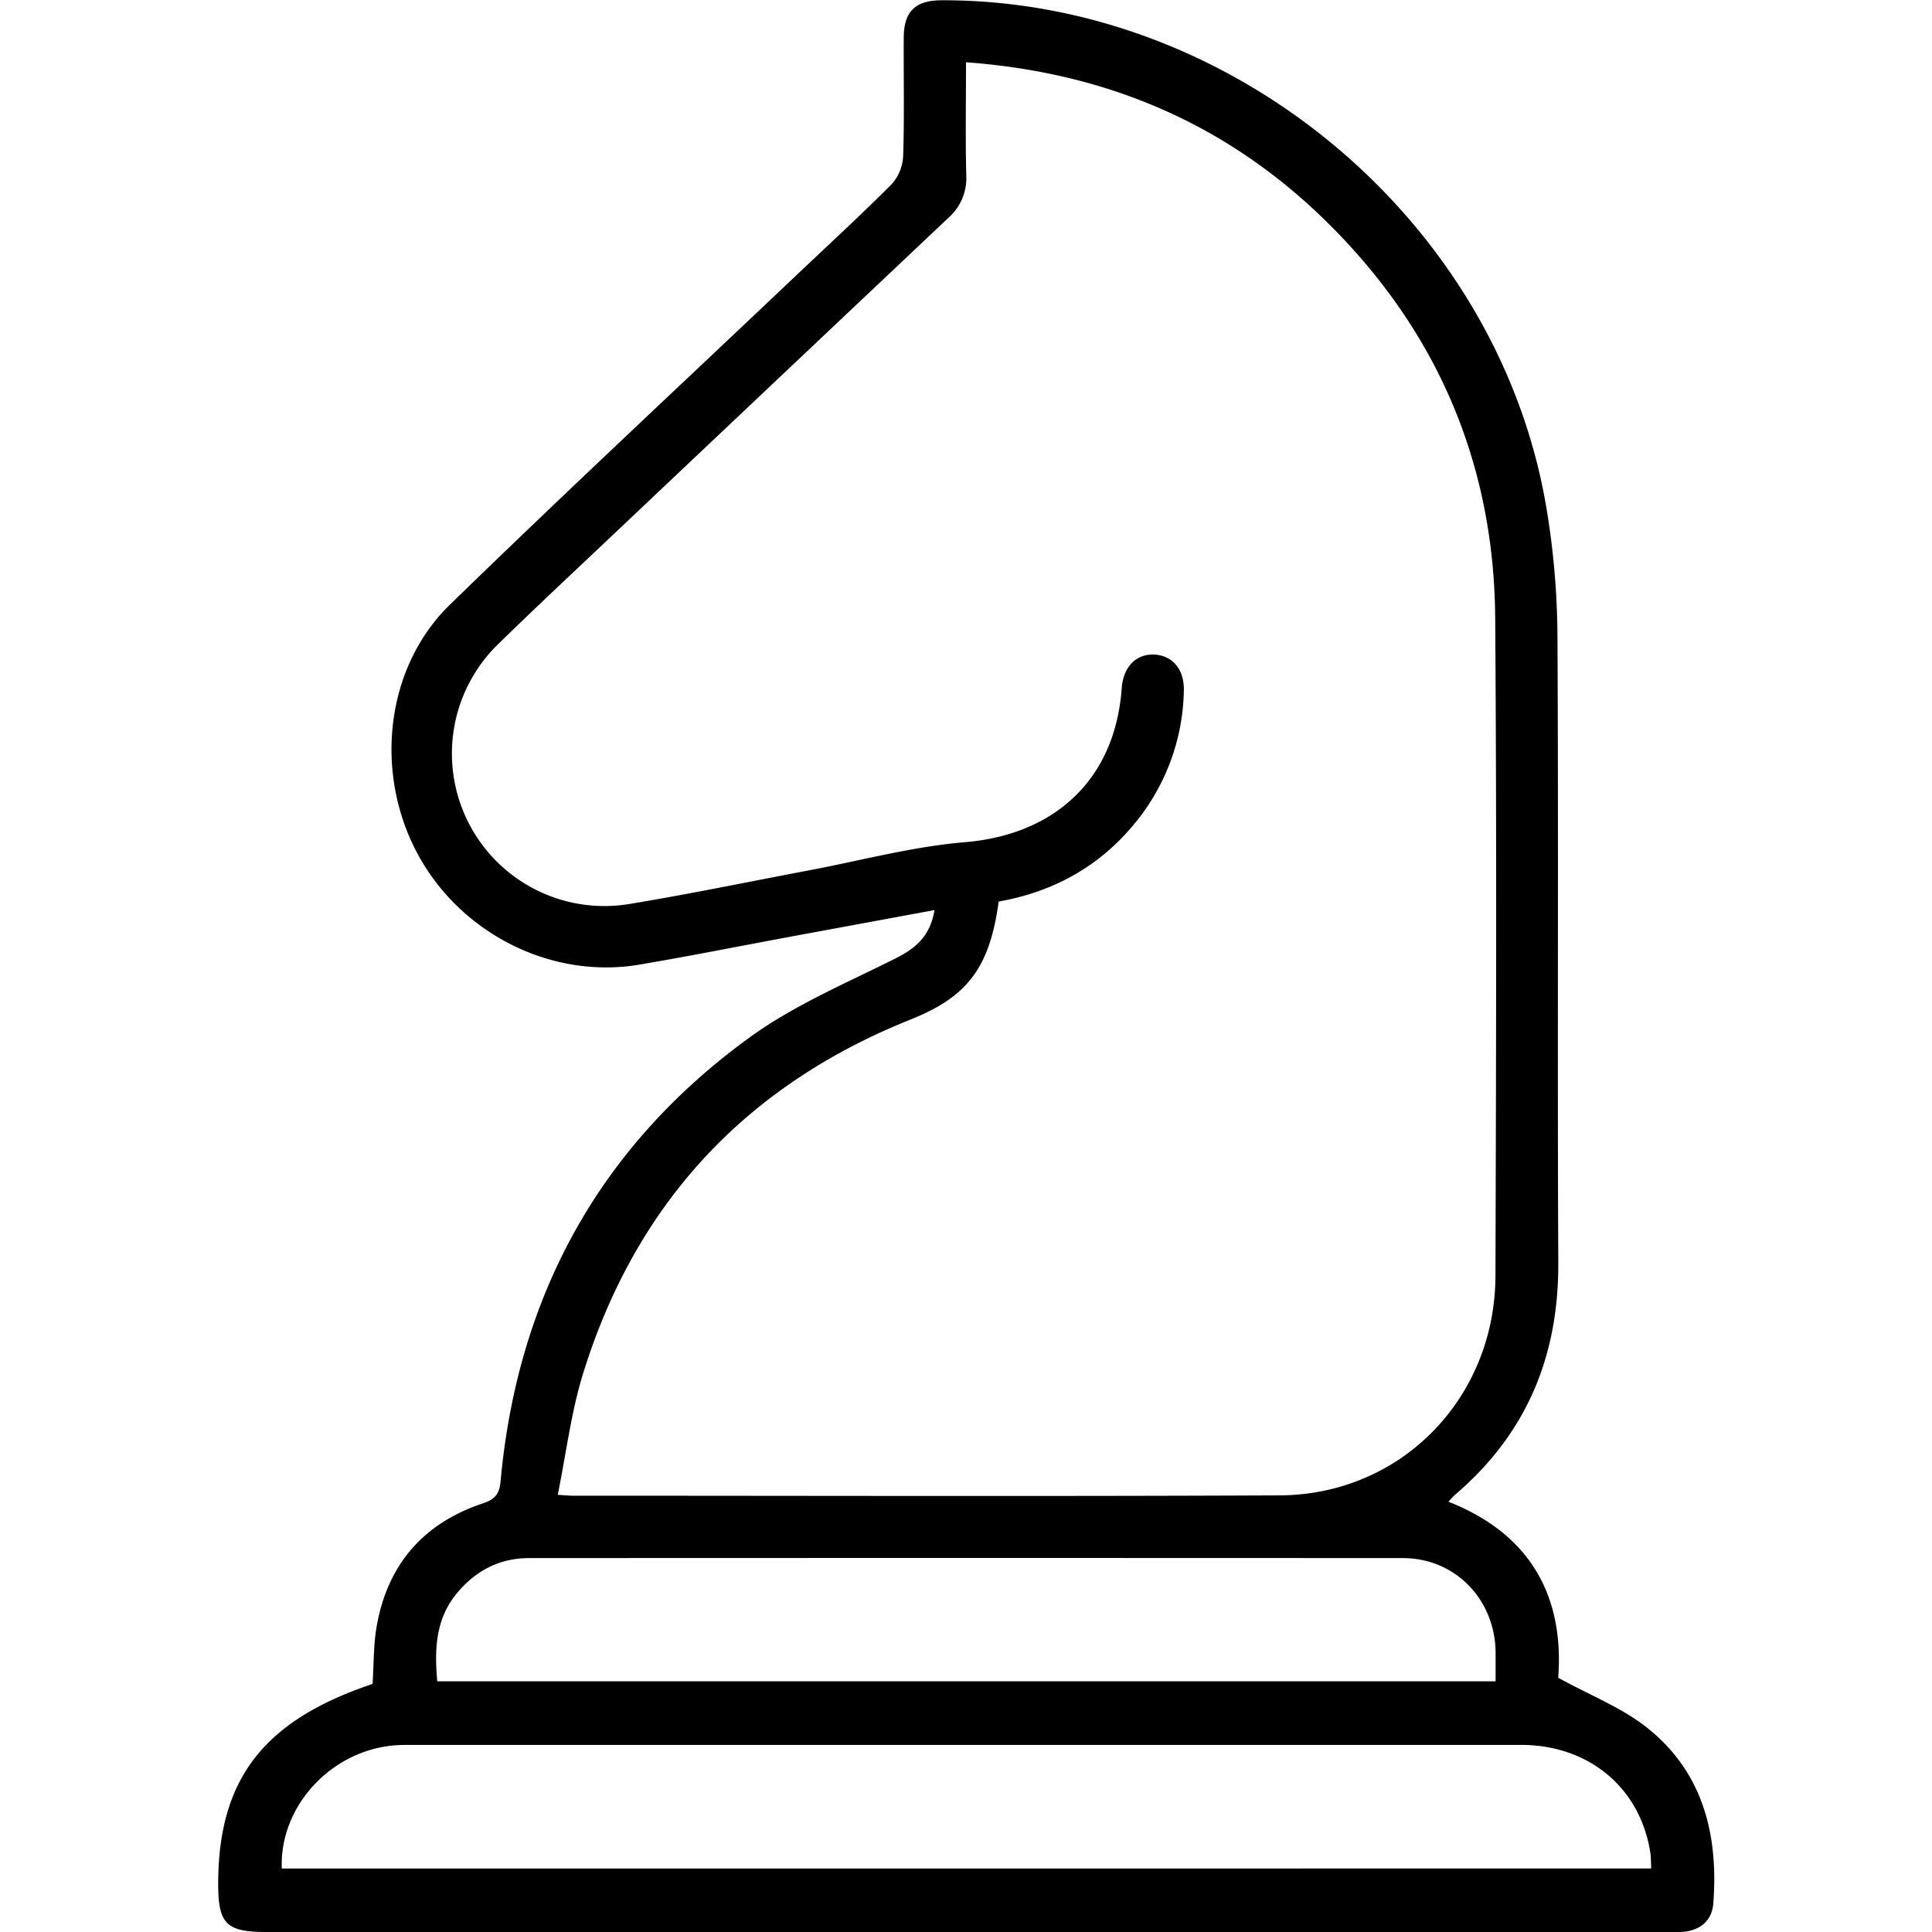 <svg id="bbef32d0-5646-414e-bdd6-9e7f6cfce97c" data-name="Layer 1" xmlns="http://www.w3.org/2000/svg" viewBox="0 0 512 512"><title>strategy</title><path d="M436.39,457.78c-6.68-5.27-15-8.5-23.45-13.16,1.57-21.11-6.92-37.91-29.09-46.65.68-.72,1.21-1.38,1.84-1.92,18.86-16.13,27.39-36.65,27.27-61.4-.26-55.38.08-110.76-.22-166.15a211.38,211.38,0,0,0-3-34.34C396.83,58.48,326.68-.1,249.63.07,242.55.08,239.54,3,239.5,10c-.06,10.49.19,21-.16,31.47a12,12,0,0,1-3.13,7.44c-8,8-16.38,15.71-24.62,23.52-30.82,29.23-61.91,58.18-92.35,87.81-17,16.54-20.1,44.09-8.84,65.53s35.52,33.86,59.09,29.86c13.38-2.27,26.69-4.93,40-7.4l38.16-7.05c-1.17,7.13-5.22,10.3-10.7,13-13,6.49-26.69,12.31-38.35,20.79-39.77,28.9-61.45,68.55-65.93,117.5-.31,3.42-1.4,4.84-4.74,5.95-15.46,5.17-25,15.88-28,32-1,5.18-.83,10.56-1.2,15.84-28.93,9.71-40.91,25.26-40.91,53.1C57.84,509.85,60,512,70.54,512h371a35.31,35.31,0,0,0,5.15-.11c4.25-.62,7-3.14,7.35-7.42C455.44,486.16,451.31,469.57,436.39,457.78ZM154.57,363.85c14-45,43.08-76.24,86.85-93.71,14.94-6,20.84-13.62,23.24-31.22,14-2.48,26.07-8.88,35.41-19.94a56.82,56.82,0,0,0,13.66-35.89c.16-5.69-3-9.39-7.83-9.62s-8.23,3.3-8.63,8.88c-1.72,24.09-17.58,38.83-41.55,40.84-13.95,1.16-27.69,4.9-41.52,7.5-15.87,3-31.68,6.29-47.61,8.91a40.42,40.42,0,0,1-34.47-69c11.19-10.93,22.66-21.58,34-32.34Q208.68,98,251.27,57.79a14,14,0,0,0,4.8-11.34c-.24-9.76-.07-19.54-.07-29.95,37.31,2.73,69.08,16.32,95.29,42,29.39,28.79,44.64,64.06,44.95,105.2.42,58.13.24,116.26.07,174.39-.1,32.51-25,58.05-57.22,58.2-62.43.29-124.85.09-187.28.09-.84,0-1.67-.09-4-.23C150.05,385.08,151.37,374.17,154.57,363.85ZM121,422.32c5-6.06,11.37-9.41,19.23-9.41q115.77-.06,231.53,0c13.8,0,24.26,10.79,24.59,24.65,0,2.55,0,5.1,0,8H115.88C115.11,437,115.46,429.1,121,422.32ZM74.68,495.18c-.66-16.8,13.56-31.79,30.79-32.7,1.2-.06,2.41-.06,3.61-.06q147,0,294.05,0c18,0,31.63,11.46,34.24,28.66.18,1.18.13,2.39.22,4.09Z"/></svg>